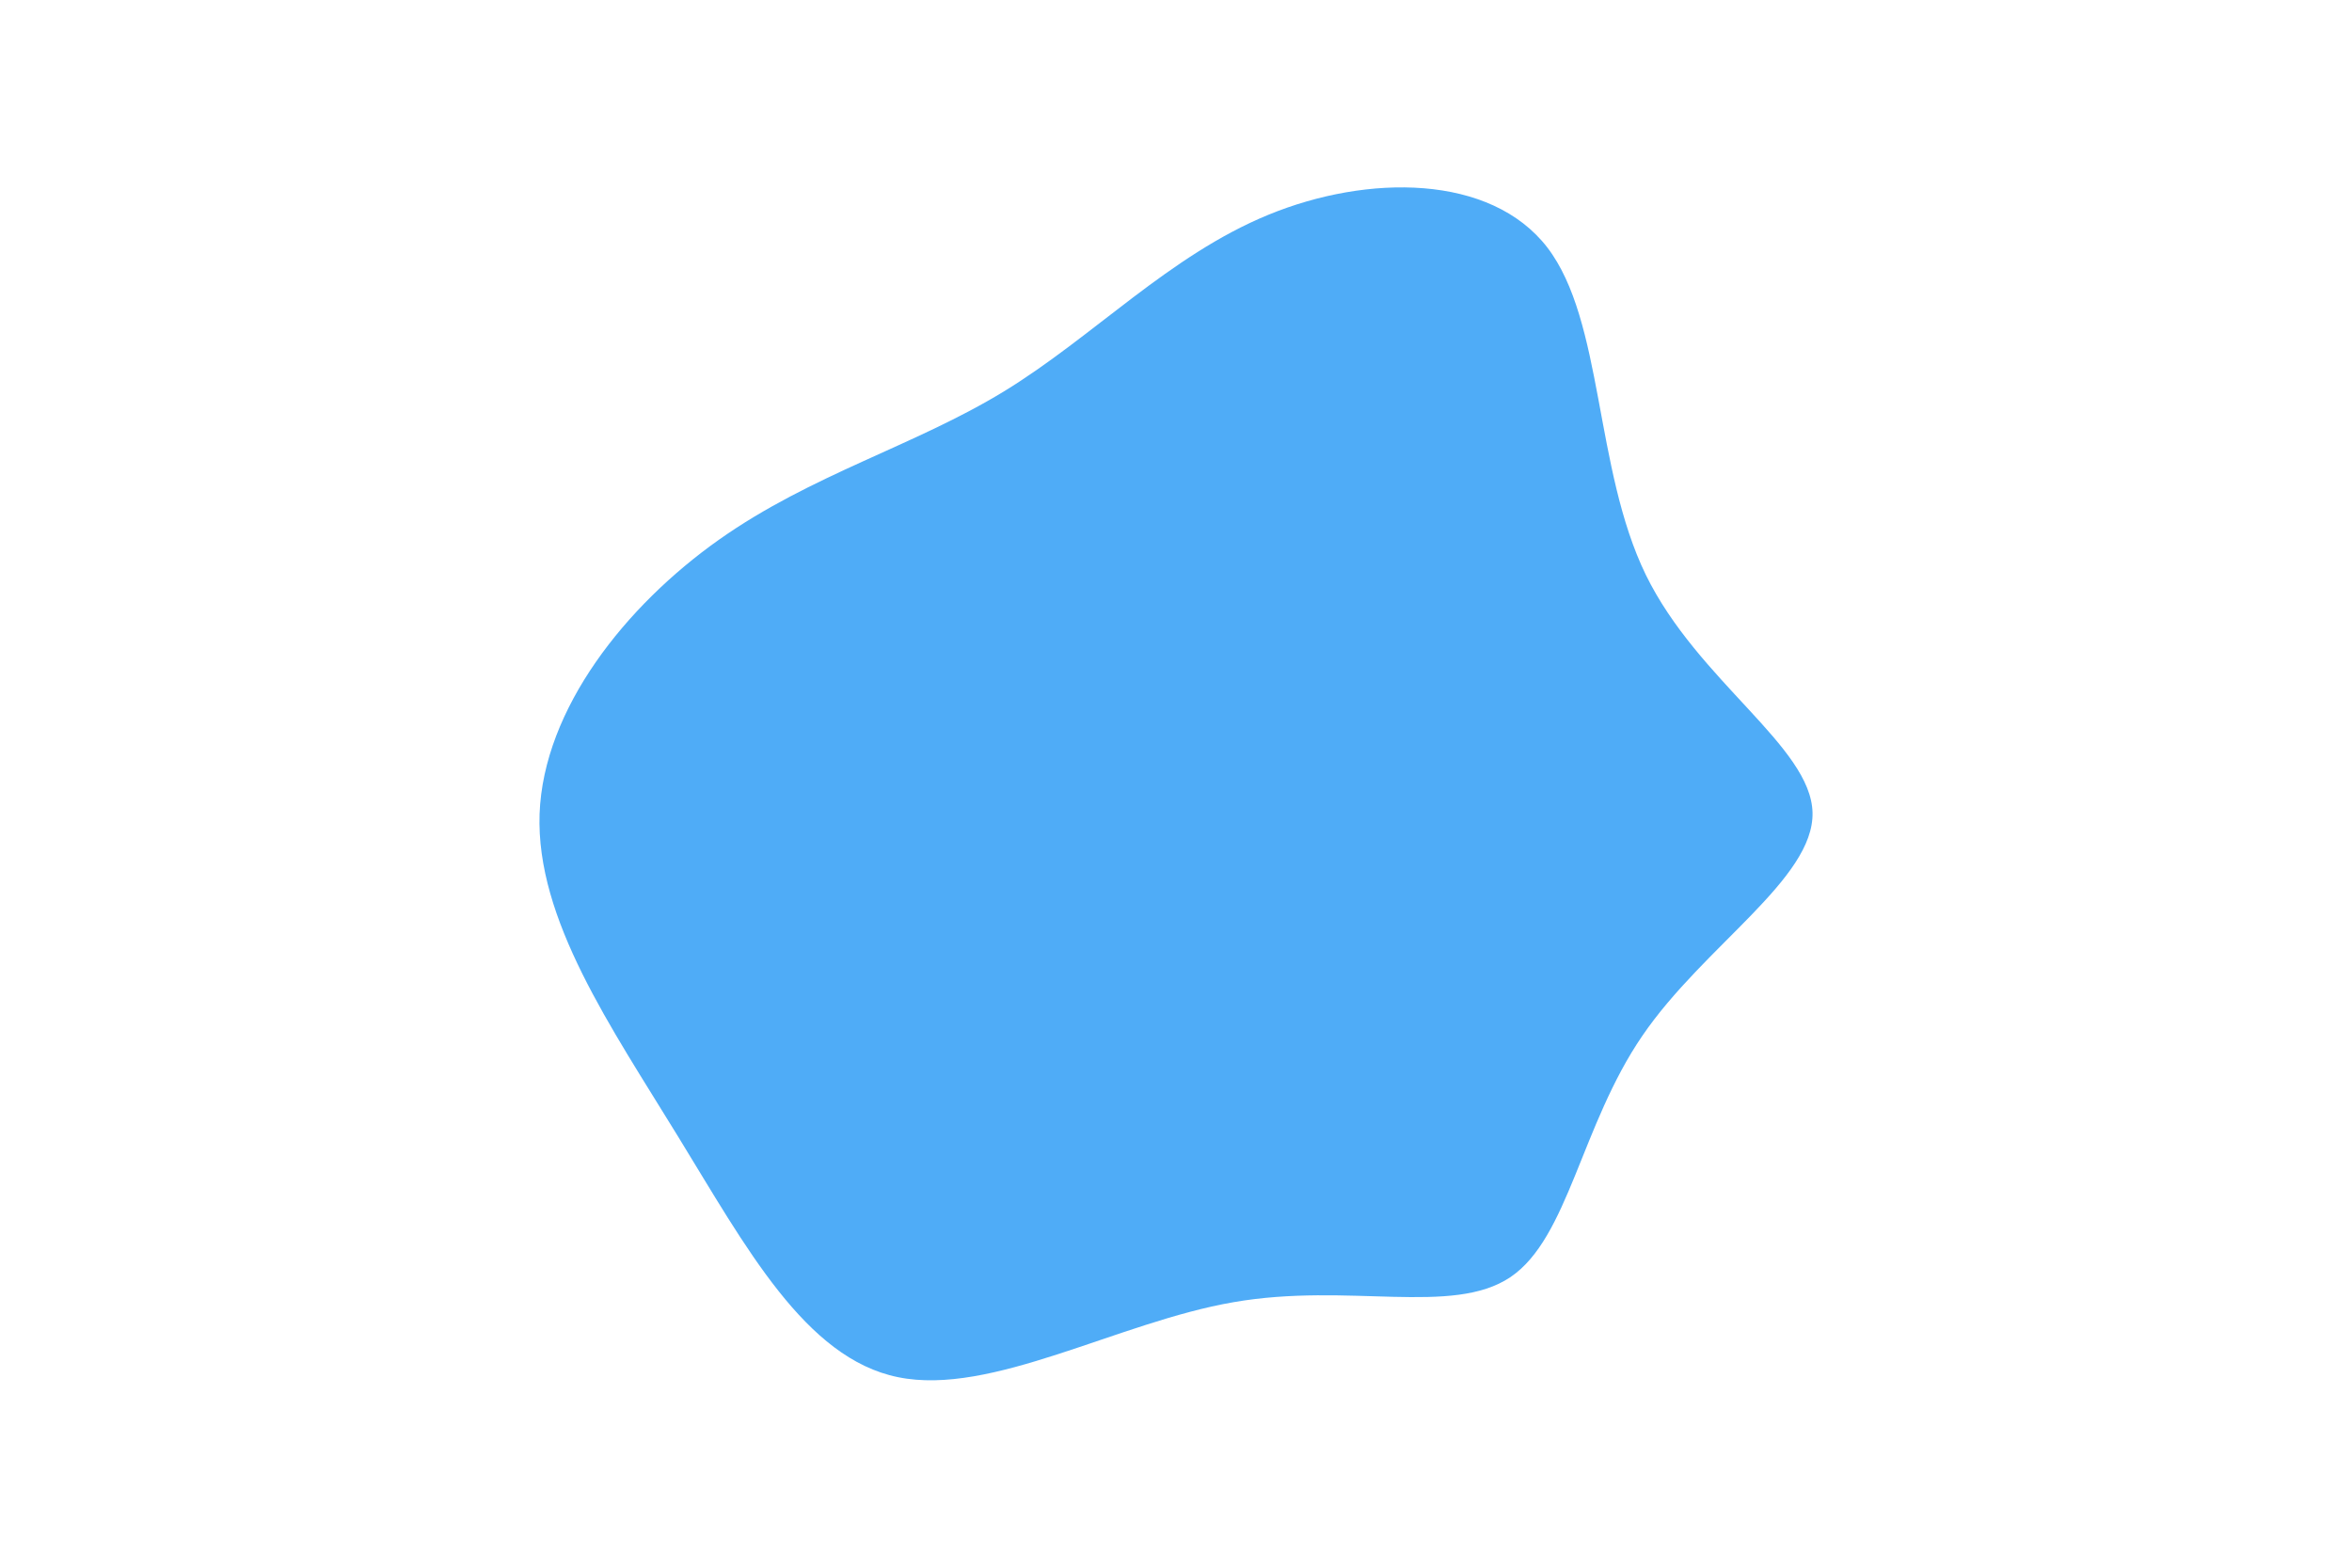 <svg id="visual" viewBox="0 0 900 600" width="900" height="600" xmlns="http://www.w3.org/2000/svg" xmlns:xlink="http://www.w3.org/1999/xlink" version="1.1"><rect x="0" y="0" width="900" height="600" fill="#FFFFFF"></rect><g transform="translate(476.371 310.694)"><path d="M115.7 -216C137.3 -187.8 133.6 -131.4 153.4 -90.7C173.3 -50 216.6 -25 217.2 0.3C217.8 25.7 175.6 51.3 152.1 85.7C128.6 120 123.8 163.1 101.6 178.1C79.3 193.1 39.7 180 -4.4 187.7C-48.5 195.3 -97 223.7 -132.7 216.4C-168.3 209.2 -191.1 166.3 -216.9 124.3C-242.6 82.3 -271.3 41.2 -269.9 0.8C-268.4 -39.5 -236.8 -79 -201.3 -104.1C-165.8 -129.2 -126.4 -140 -92.2 -160.9C-58 -181.8 -29 -212.9 9 -228.5C47 -244.1 94 -244.1 115.7 -216" fill="#4FACF7"></path></g></svg>